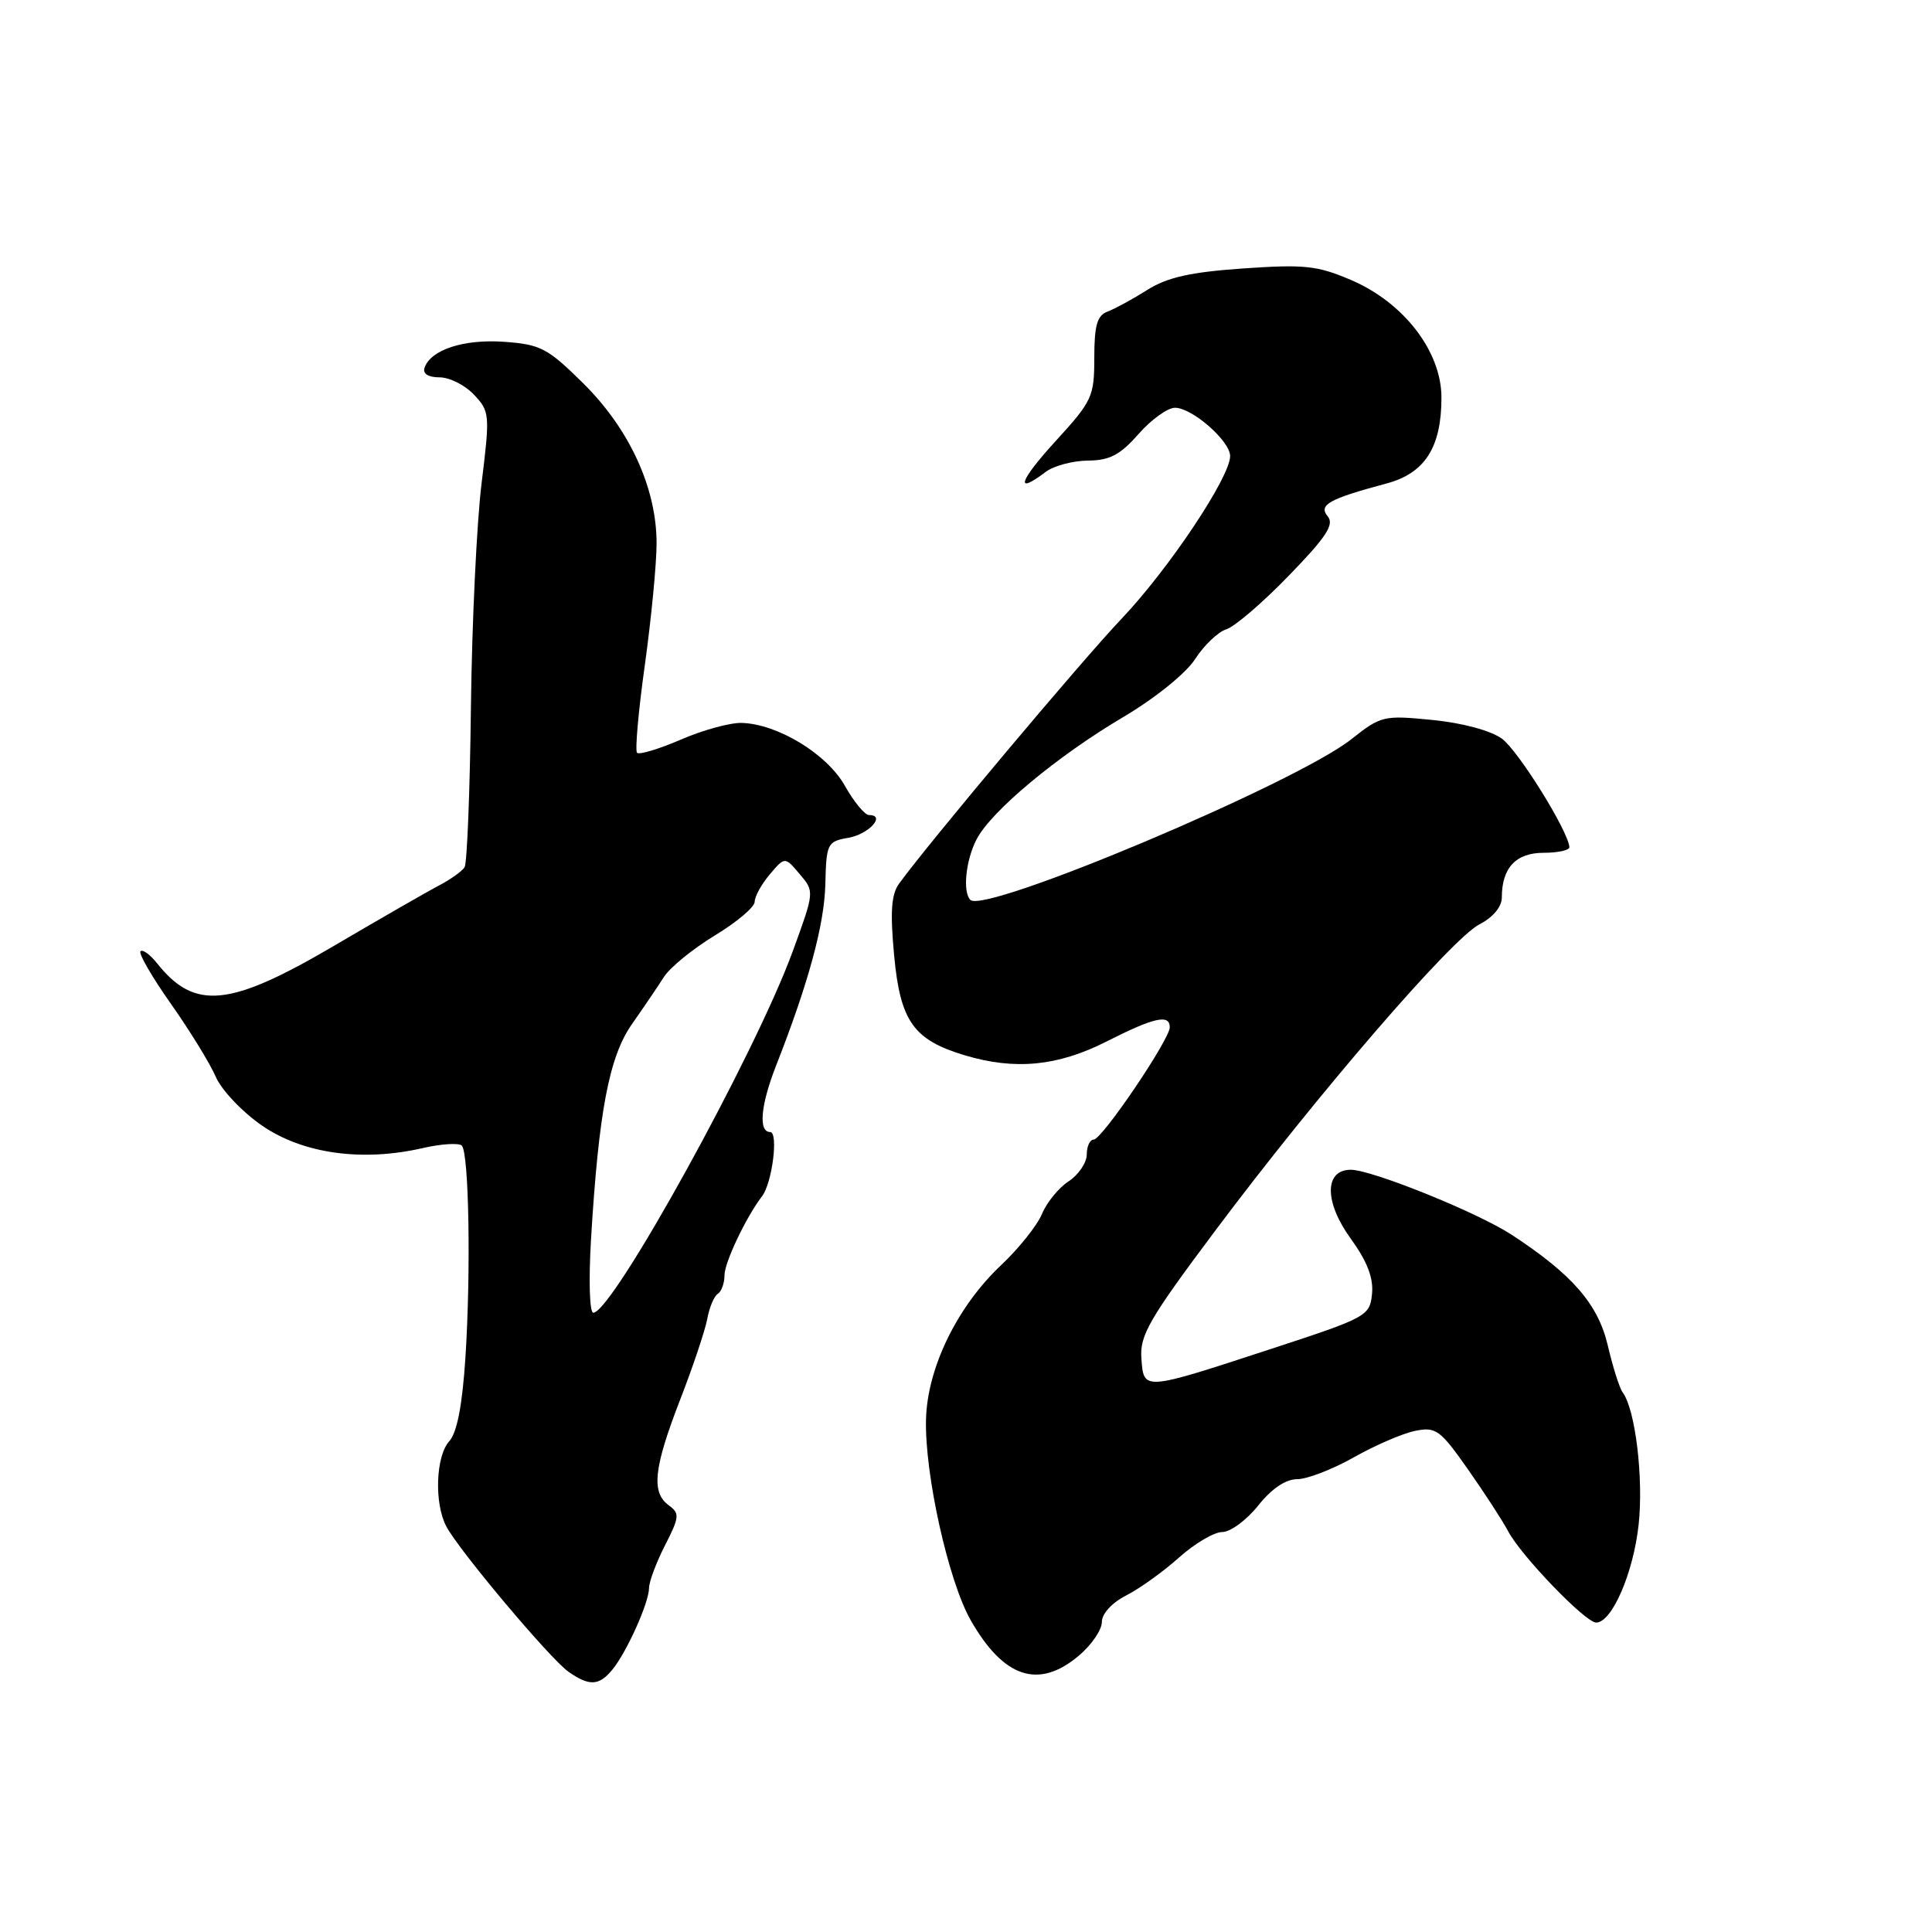 <?xml version="1.0" encoding="UTF-8" standalone="no"?>
<!DOCTYPE svg PUBLIC "-//W3C//DTD SVG 1.1//EN" "http://www.w3.org/Graphics/SVG/1.1/DTD/svg11.dtd" >
<svg xmlns="http://www.w3.org/2000/svg" xmlns:xlink="http://www.w3.org/1999/xlink" version="1.1" viewBox="0 0 256 256">
 <g >
 <path fill="currentColor"
d=" M 81.13 221.25 C 83.03 218.96 86.00 212.34 86.00 210.43 C 86.00 209.60 86.95 207.06 88.11 204.78 C 90.04 201.01 90.08 200.53 88.61 199.46 C 86.27 197.75 86.62 194.51 90.11 185.50 C 91.82 181.10 93.44 176.26 93.72 174.74 C 94.00 173.22 94.63 171.73 95.12 171.43 C 95.60 171.13 96.00 170.02 96.00 168.97 C 96.00 167.29 98.85 161.28 100.98 158.50 C 102.33 156.73 103.17 150.00 102.05 150.00 C 100.46 150.00 100.79 146.41 102.84 141.19 C 107.13 130.25 109.22 122.56 109.36 117.22 C 109.49 111.75 109.62 111.50 112.42 111.01 C 115.13 110.54 117.43 108.00 115.15 108.00 C 114.59 108.00 113.15 106.25 111.95 104.12 C 109.58 99.90 103.03 95.92 98.26 95.79 C 96.74 95.75 93.12 96.74 90.22 98.00 C 87.32 99.25 84.70 100.04 84.41 99.75 C 84.13 99.46 84.59 94.21 85.45 88.08 C 86.30 81.95 87.00 74.71 87.00 71.99 C 87.00 64.68 83.42 56.87 77.30 50.81 C 72.57 46.13 71.64 45.64 66.80 45.29 C 61.43 44.91 57.04 46.35 56.25 48.75 C 55.99 49.52 56.76 50.00 58.24 50.00 C 59.57 50.00 61.62 51.03 62.81 52.30 C 64.90 54.52 64.93 54.93 63.81 64.05 C 63.17 69.25 62.53 82.60 62.40 93.72 C 62.27 104.84 61.89 114.37 61.56 114.91 C 61.23 115.44 59.73 116.51 58.23 117.30 C 56.73 118.08 50.41 121.71 44.20 125.36 C 30.42 133.45 25.79 133.90 20.82 127.65 C 19.89 126.48 18.90 125.76 18.62 126.05 C 18.33 126.33 20.15 129.48 22.66 133.03 C 25.17 136.59 27.84 140.94 28.60 142.70 C 29.36 144.45 32.12 147.36 34.74 149.16 C 40.13 152.87 47.98 153.97 56.00 152.13 C 58.48 151.56 60.81 151.42 61.19 151.80 C 62.14 152.76 62.41 168.50 61.67 179.89 C 61.26 186.20 60.56 189.83 59.53 190.97 C 57.73 192.96 57.52 199.23 59.15 202.28 C 60.89 205.53 72.91 219.82 75.32 221.51 C 78.08 223.45 79.37 223.39 81.13 221.25 Z  M 142.92 219.41 C 144.62 217.99 146.00 215.97 146.00 214.94 C 146.00 213.82 147.32 212.38 149.25 211.39 C 151.04 210.48 154.19 208.21 156.25 206.36 C 158.32 204.51 160.89 203.00 161.96 203.00 C 163.04 203.00 165.17 201.43 166.71 199.50 C 168.49 197.26 170.36 196.00 171.88 196.00 C 173.19 196.00 176.56 194.70 179.38 193.11 C 182.20 191.51 185.85 189.94 187.50 189.60 C 190.26 189.04 190.82 189.44 194.50 194.68 C 196.70 197.81 199.11 201.52 199.86 202.94 C 201.60 206.20 210.08 215.00 211.50 215.00 C 213.59 215.00 216.44 208.41 217.13 202.00 C 217.79 195.85 216.69 186.73 215.01 184.50 C 214.60 183.95 213.71 181.15 213.04 178.28 C 211.75 172.79 208.34 168.87 200.30 163.61 C 195.79 160.66 181.77 155.00 178.99 155.00 C 175.47 155.00 175.46 159.27 178.97 164.11 C 181.16 167.14 182.01 169.33 181.80 171.44 C 181.51 174.37 181.13 174.58 168.54 178.70 C 151.35 184.33 151.56 184.31 151.24 180.00 C 151.01 176.94 152.25 174.79 161.08 163.00 C 174.53 145.03 192.32 124.41 196.02 122.49 C 197.85 121.54 199.00 120.16 199.00 118.91 C 199.00 114.99 200.87 113.00 204.54 113.00 C 206.44 113.00 207.98 112.66 207.95 112.25 C 207.82 110.13 201.17 99.44 199.00 97.87 C 197.52 96.80 193.76 95.79 189.81 95.40 C 183.34 94.76 182.99 94.84 179.06 97.95 C 171.72 103.77 130.49 121.15 128.58 119.24 C 127.53 118.20 127.97 113.95 129.41 111.20 C 131.36 107.46 140.08 100.19 148.86 95.00 C 153.08 92.50 157.13 89.23 158.36 87.33 C 159.54 85.50 161.40 83.73 162.50 83.38 C 163.60 83.04 167.33 79.84 170.78 76.27 C 175.75 71.15 176.83 69.50 175.93 68.42 C 174.67 66.90 176.06 66.12 183.74 64.06 C 188.81 62.70 191.00 59.27 191.00 52.69 C 191.00 46.59 186.04 40.12 179.06 37.12 C 174.56 35.19 172.89 35.01 164.73 35.57 C 157.71 36.06 154.66 36.75 152.00 38.43 C 150.07 39.65 147.71 40.93 146.75 41.29 C 145.38 41.80 145.00 43.11 145.00 47.39 C 145.00 52.55 144.73 53.14 139.90 58.42 C 135.03 63.75 134.40 65.68 138.56 62.53 C 139.63 61.72 142.14 61.05 144.15 61.03 C 147.04 61.01 148.43 60.28 150.87 57.50 C 152.56 55.58 154.74 54.01 155.72 54.03 C 158.02 54.07 163.00 58.45 163.00 60.43 C 163.00 63.22 154.87 75.40 148.60 82.00 C 143.22 87.67 122.99 111.76 119.13 117.09 C 118.09 118.53 117.94 120.84 118.48 126.63 C 119.29 135.32 121.05 137.80 127.83 139.83 C 134.50 141.83 140.16 141.28 146.61 138.01 C 152.92 134.81 155.00 134.34 155.00 136.12 C 155.00 137.73 146.02 151.00 144.92 151.00 C 144.42 151.00 144.00 151.89 144.00 152.98 C 144.00 154.06 142.92 155.66 141.60 156.53 C 140.28 157.39 138.69 159.34 138.06 160.87 C 137.42 162.39 135.00 165.43 132.67 167.62 C 126.84 173.11 122.87 181.25 122.70 188.09 C 122.52 195.36 125.67 209.52 128.63 214.70 C 132.99 222.34 137.62 223.87 142.92 219.41 Z  M 78.31 164.25 C 79.33 147.28 80.71 140.01 83.75 135.68 C 85.26 133.53 87.16 130.73 87.96 129.47 C 88.76 128.20 91.80 125.73 94.71 123.96 C 97.62 122.20 100.00 120.19 100.00 119.49 C 100.00 118.79 100.90 117.16 102.00 115.86 C 104.00 113.50 104.00 113.50 105.96 115.82 C 107.93 118.13 107.93 118.14 105.04 126.06 C 100.08 139.65 81.23 173.81 78.62 173.95 C 78.12 173.98 77.99 169.68 78.31 164.25 Z "/>
</g>
</svg>